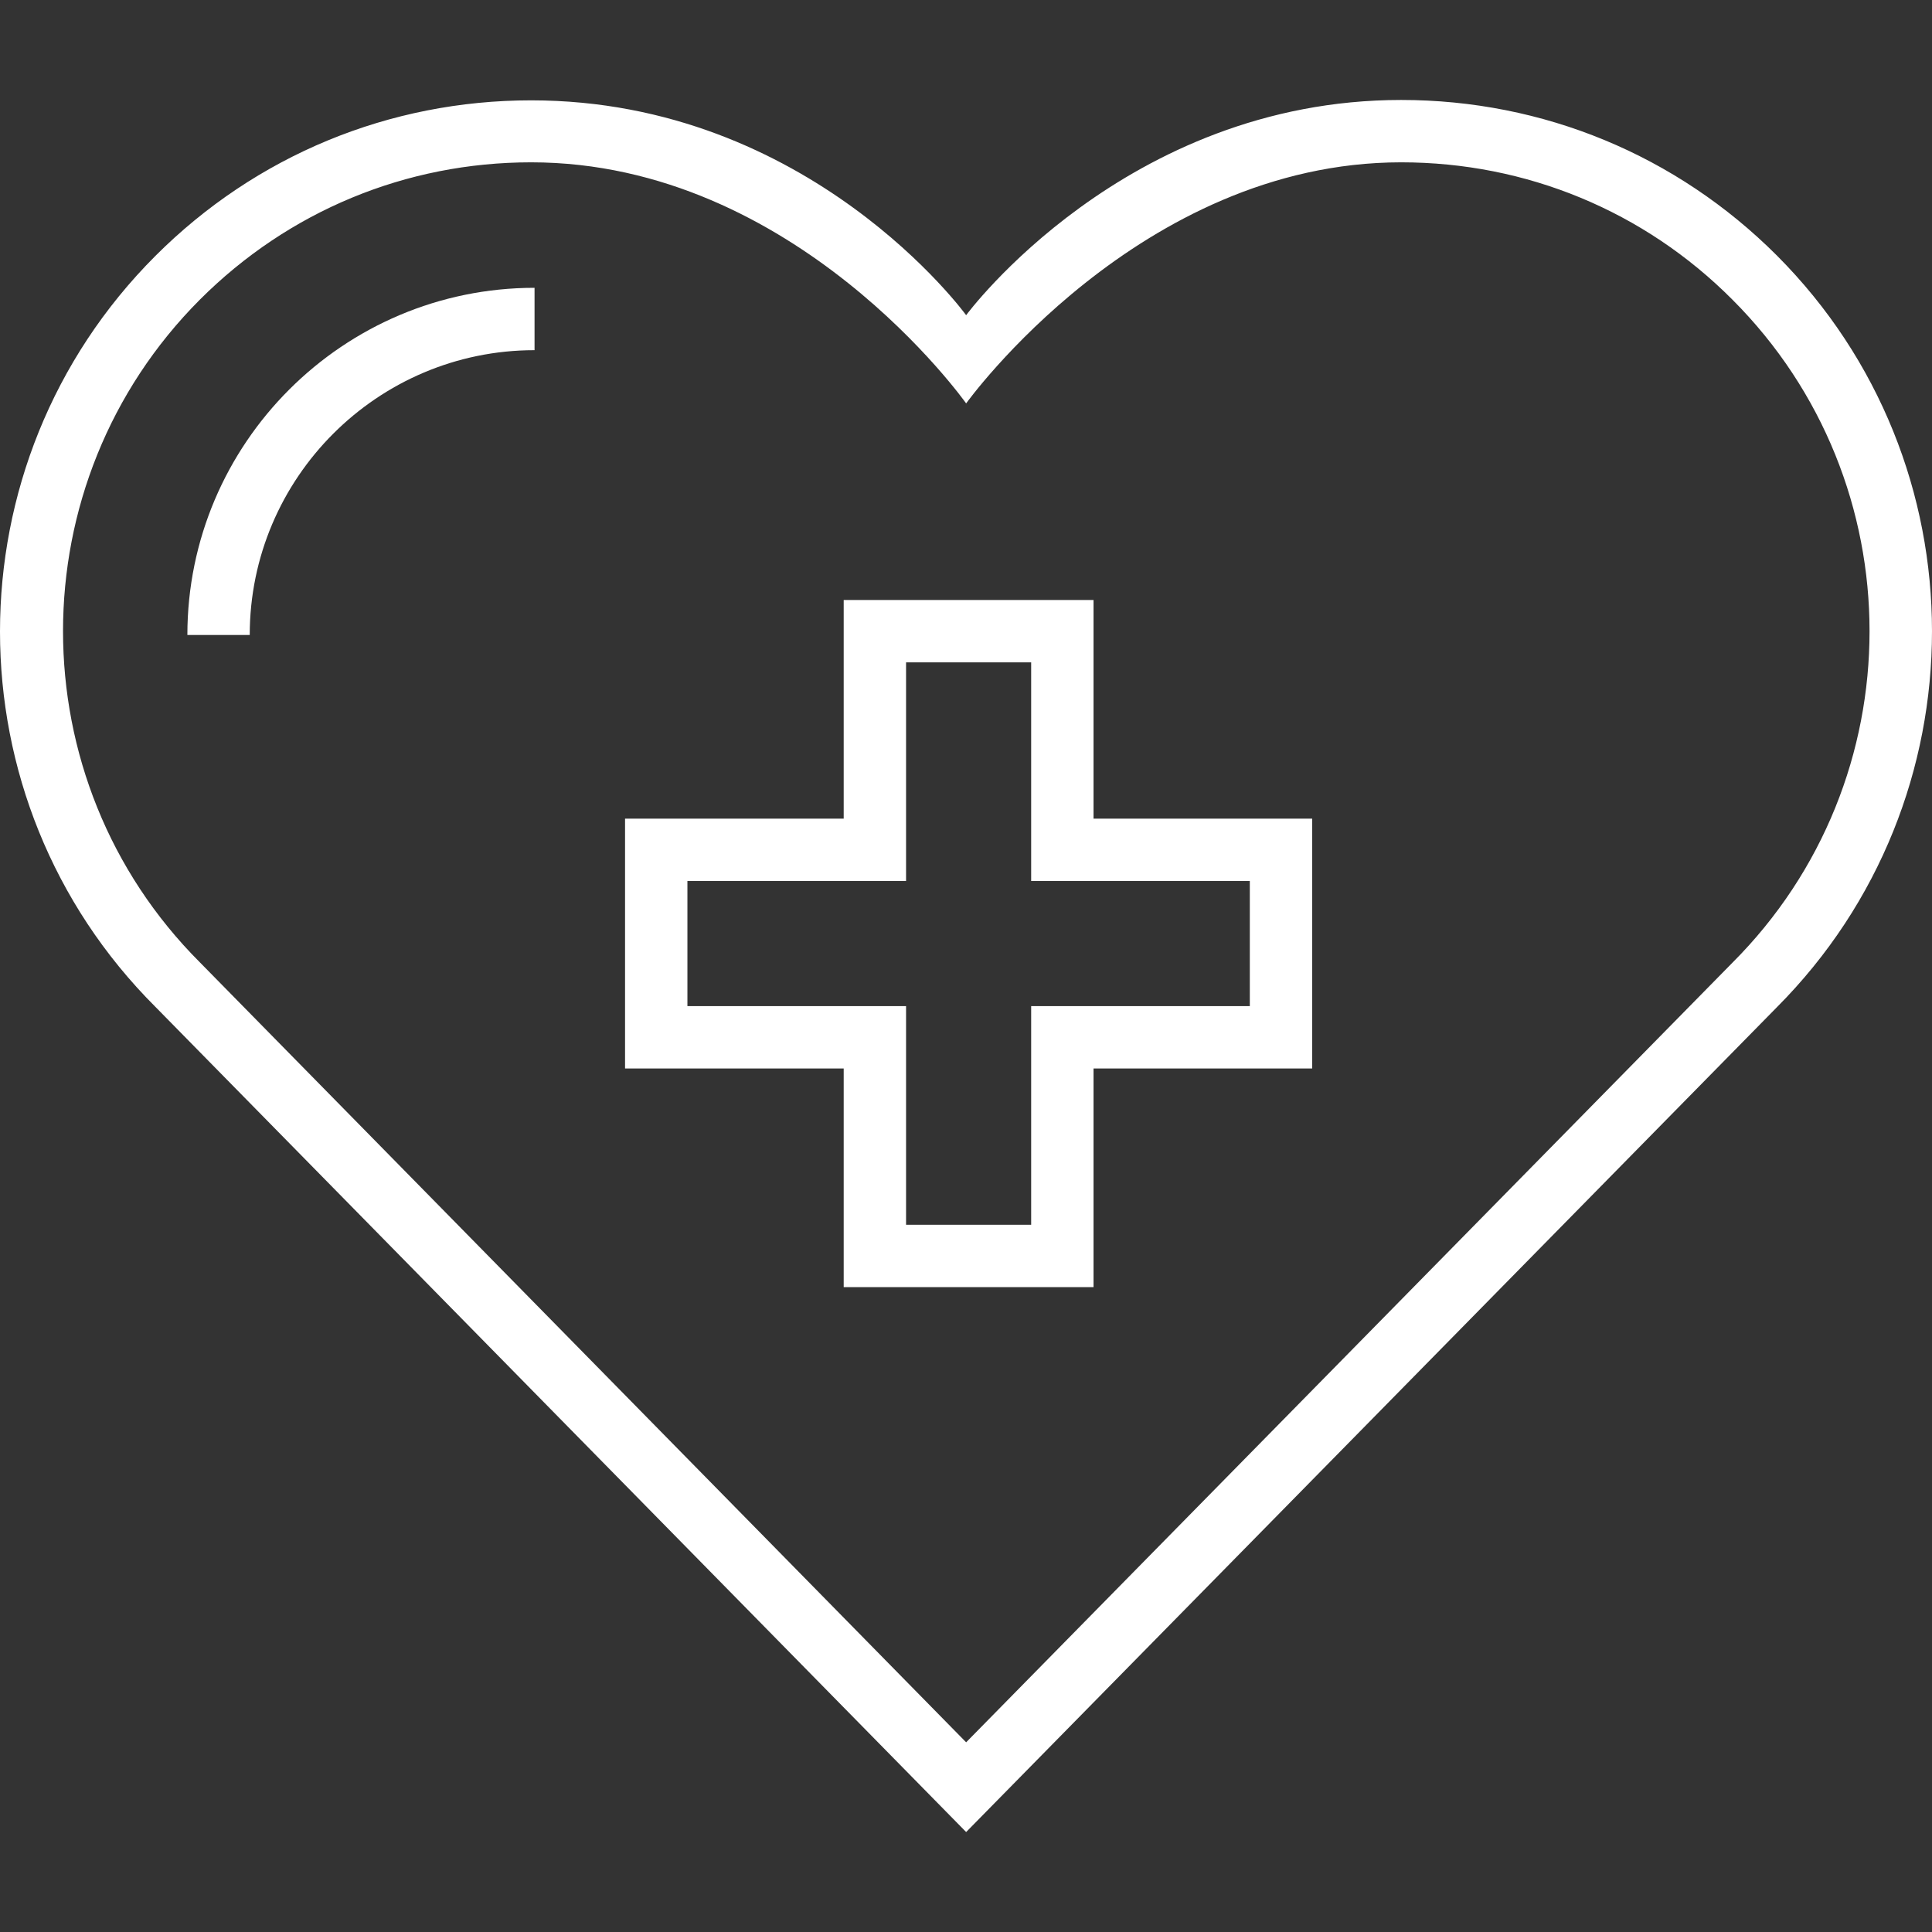 <?xml version="1.0" encoding="iso-8859-1"?>
<!-- Generator: Adobe Illustrator 19.0.0, SVG Export Plug-In . SVG Version: 6.00 Build 0)  -->
<svg version="1.1" id="Capa_1" xmlns="http://www.w3.org/2000/svg" xmlns:xlink="http://www.w3.org/1999/xlink" x="0px" y="0px"
	 viewBox="0 0 508.075 508.075" style="enable-background:new 0 0 508.075 508.075;" xml:space="preserve">
<rect x="0" y="0" width="508.075" height="508.075" fill="#333333" stroke="none"/>
<g>
	<g>
		<path fill="#fff" d="M467.275,67.188c-26.4-26.4-61.5-40.9-98.8-40.9c-72.7,0-114.4,56.6-114.4,56.6s-41-56.5-114.4-56.5
			c-37.3,0-72.4,14.5-98.8,40.9c-54.5,54.5-54.5,143.1,0,197.5l213.2,217l213.2-216.9
			C521.675,210.287,521.675,121.688,467.275,67.188z M455.575,253.188l-201.5,205l-201.5-205.1c-48-48-48-126.2,0-174.3
			c23.3-23.3,54.2-36.1,87.1-36.1c69.6,0,114.4,63.4,114.4,63.4s45.5-63.4,114.4-63.4c32.9,0,63.9,12.8,87.1,36.1
			C503.675,126.887,503.675,205.087,455.575,253.188z"/>
	</g>
</g>
<g>
	<g>
		<path fill="#fff" d="M287.575,215.287v-57.5h-65.7v57.5h-57.5v65.7h57.5v57.5h65.7v-57.5h57.5v-65.7H287.575z M328.675,264.587h-57.5v57.5
			h-32.9v-57.5h-57.5v-32.9h57.5v-57.5h32.9v57.5h57.5V264.587z"/>
	</g>
</g>
<g>
	<g>
		<path fill="#fff" d="M49.275,166.988h16.4c0-41.3,33.6-74.9,74.9-74.9v-16.4C90.275,75.688,49.275,116.587,49.275,166.988z"/>
	</g>
</g>
<g>
</g>
<g>
</g>
<g>
</g>
<g>
</g>
<g>
</g>
<g>
</g>
<g>
</g>
<g>
</g>
<g>
</g>
<g>
</g>
<g>
</g>
<g>
</g>
<g>
</g>
<g>
</g>
<g>
</g>
</svg>
